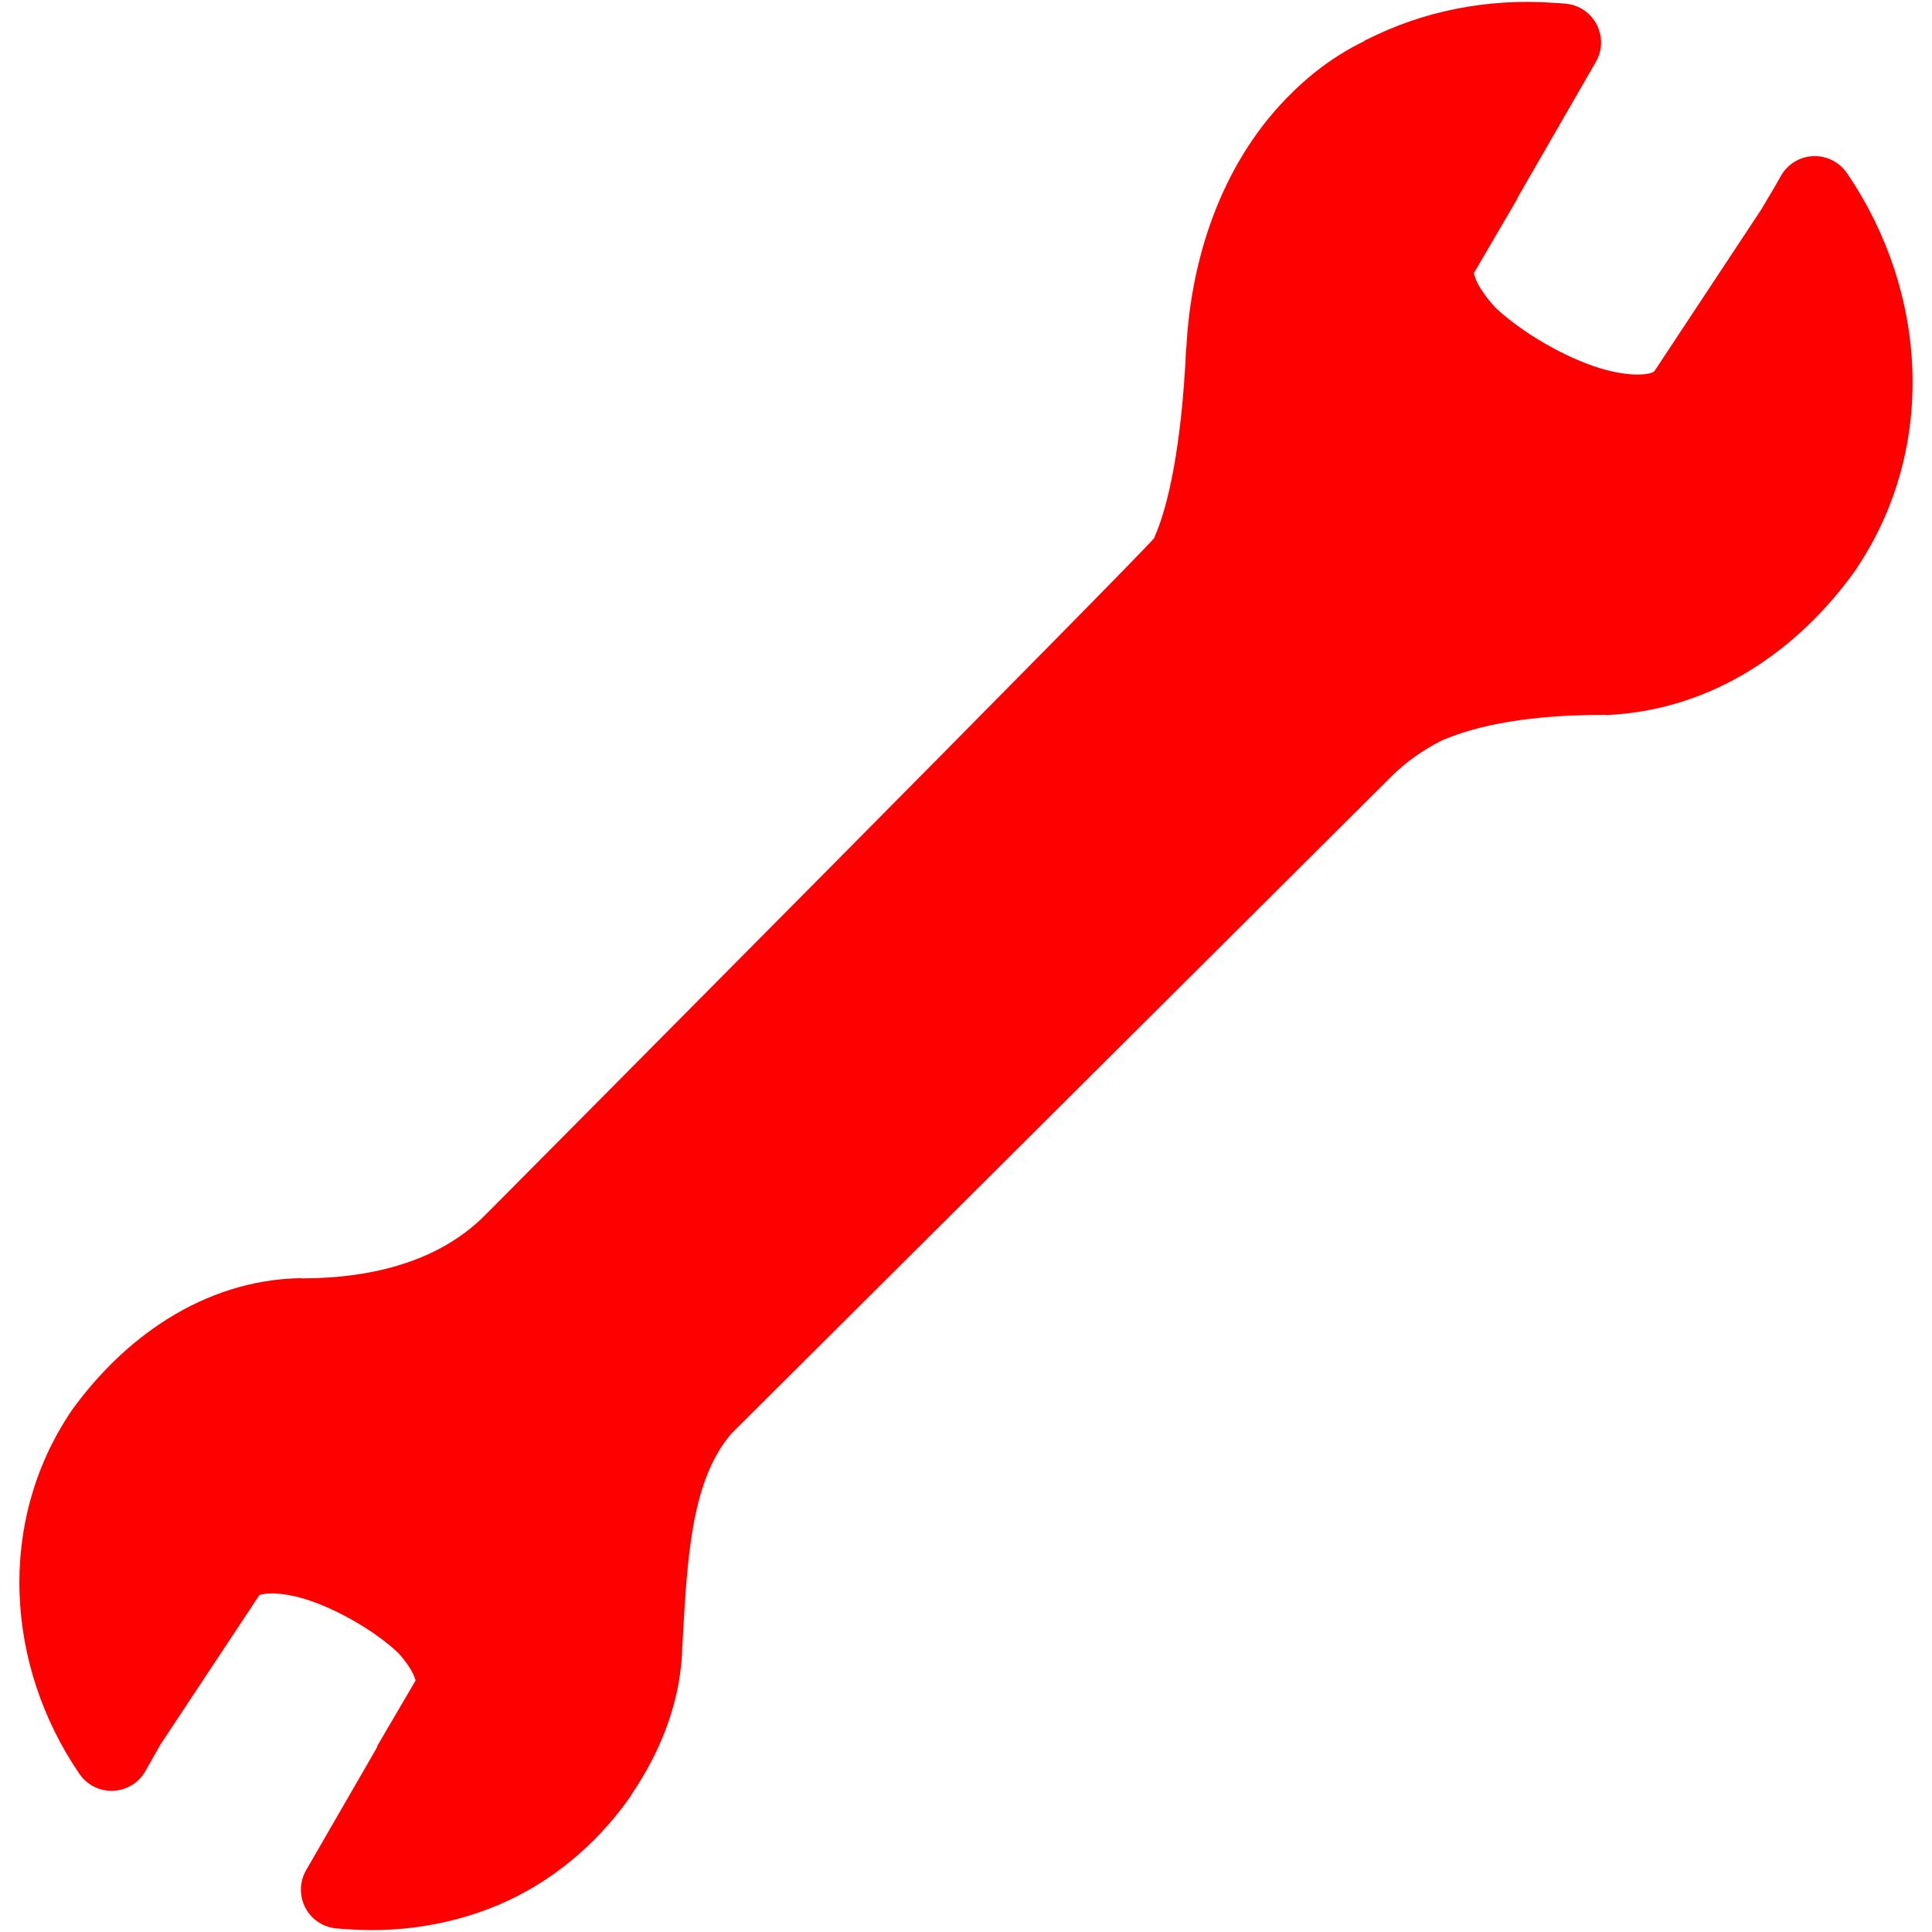 <?xml version="1.0" encoding="iso-8859-1"?>
<!DOCTYPE svg PUBLIC "-//W3C//DTD SVG 1.1//EN" "http://www.w3.org/Graphics/SVG/1.1/DTD/svg11.dtd">
<svg 
 version="1.1" xmlns="http://www.w3.org/2000/svg" xmlns:xlink="http://www.w3.org/1999/xlink" x="0px" y="0px" width="512px"
	 height="512px" viewBox="0 0 512 512" style="enable-background:new 0 0 512 512;" xml:space="preserve"
><g fill="#ff0000" id="afcae5a789ccd549f9c6e2a2f80c8ade"><g></g><path style="display: inline;" d="M489.456,45.873c-2.001-2.935-5.373-4.63-8.922-4.491c-3.552,0.139-6.777,2.095-8.541,5.177
		l-1.813,3.193l-3.503,5.884l-28.043,42.435c-0.301,0.458-0.588,0.858-3.127,1.127c-2.545,0.266-6.749-0.171-11.519-1.629
		c-9.429-2.882-20.696-9.488-27.663-16.021c-2.743-2.973-4.646-5.92-5.258-7.635c-0.634-1.768-0.43-1.613-0.311-1.817l11.448-19.59
		c-0.02-0.021-0.04-0.036-0.06-0.061l20.778-36.049c1.738-3.009,1.841-6.692,0.276-9.795c-1.563-3.103-4.585-5.21-8.036-5.602
		c-1.342-0.143-2.493-0.179-3.507-0.25c-17.181-1.216-34.326,2.059-49.445,9.763c-0.053,0.017-0.11,0.038-0.163,0.053
		c3.3-1.914,3.147-1.886-0.523,0.258l0.063,0.065c-8.139,3.932-14.806,9.134-20.652,15.144
		c-17.745,18.247-25.388,43.346-26.54,66.218c-0.02,0.021-0.041,0.045-0.061,0.062c-1.127,25.673-4.803,42.043-8.325,49.887
		c0.102-0.188-0.18,0.461,0,0.122c-0.066,0.147-0.126,0.291-0.188,0.438l-0.062-0.062c-1.183,2.176-175.248,177.376-175.248,177.376
		l-0.686,0.69l-1.441,1.437c-11.755,11.755-29.104,16.586-48.507,16.586c-0.061-0.021-0.126-0.042-0.188-0.062
		c-25.927,0.473-47.18,16.132-60.894,35.363c-0.07,0.103-0.131,0.208-0.192,0.314c-19.374,29.055-17.214,66.892,2.442,95.693
		c2,2.936,5.373,4.631,8.921,4.492c3.548-0.14,6.778-2.095,8.542-5.182l1.629-2.878l2.625-4.631l0.126-0.126l25.723-38.867
		c0.085-0.127-0.024-0.339,2.066-0.564c2.091-0.224,5.806,0.1,10.012,1.381c8.395,2.549,18.618,8.456,24.788,14.266
		c0.017,0.021,0.045,0.046,0.062,0.066c2.388,2.601,3.87,5.132,4.319,6.447c0.188,0.56,0.257,0.764,0.286,0.853l-10.053,17.169
		c-0.065,0.188-0.131,0.377-0.188,0.563c-0.021,0.021-0.041,0.041-0.062,0.063l-0.249,0.501l-18.463,31.983
		c-1.74,3.009-1.842,6.692-0.278,9.795c1.563,3.104,4.585,5.209,8.036,5.602c1.109,0.119,2.201,0.176,3.258,0.249
		c15.662,1.104,31.349-1.833,45.187-8.884c0.033-0.018,0.028-0.049,0.065-0.066c0.029-0.012,0.029-0.045,0.061-0.061
		c0.049-0.028,0.074,0.028,0.123,0c0.024-0.021,0.041-0.042,0.065-0.062c11.997-6.246,22.065-15.516,29.602-26.352
		c0-0.041,0-0.082,0-0.123c7.979-11.682,13.311-25.185,13.584-39.622c1.271-21.358,1.923-43.345,13.017-56.203l173.117-172.365
		c0.025-0.021,0.045-0.041,0.065-0.062l1.563-1.567c4.051-4.051,8.661-7.268,13.834-9.824c0.057-0.033,0.127-0.036,0.188-0.065
		c11.934-4.998,27.376-6.57,42.622-6.57c0.144,0.024,0.29,0.045,0.437,0.062c28.405-1.274,51.251-17.459,66.342-38.805
		c0.045-0.082,0.086-0.163,0.126-0.249C513.313,118.711,510.97,77.395,489.456,45.873z M362.017,10.584
		c-0.021,0.016-0.009,0.024-0.053,0.053c-0.082,0.037-0.169,0.081-0.25,0.122C361.829,10.694,361.906,10.645,362.017,10.584z"></path></g></svg>